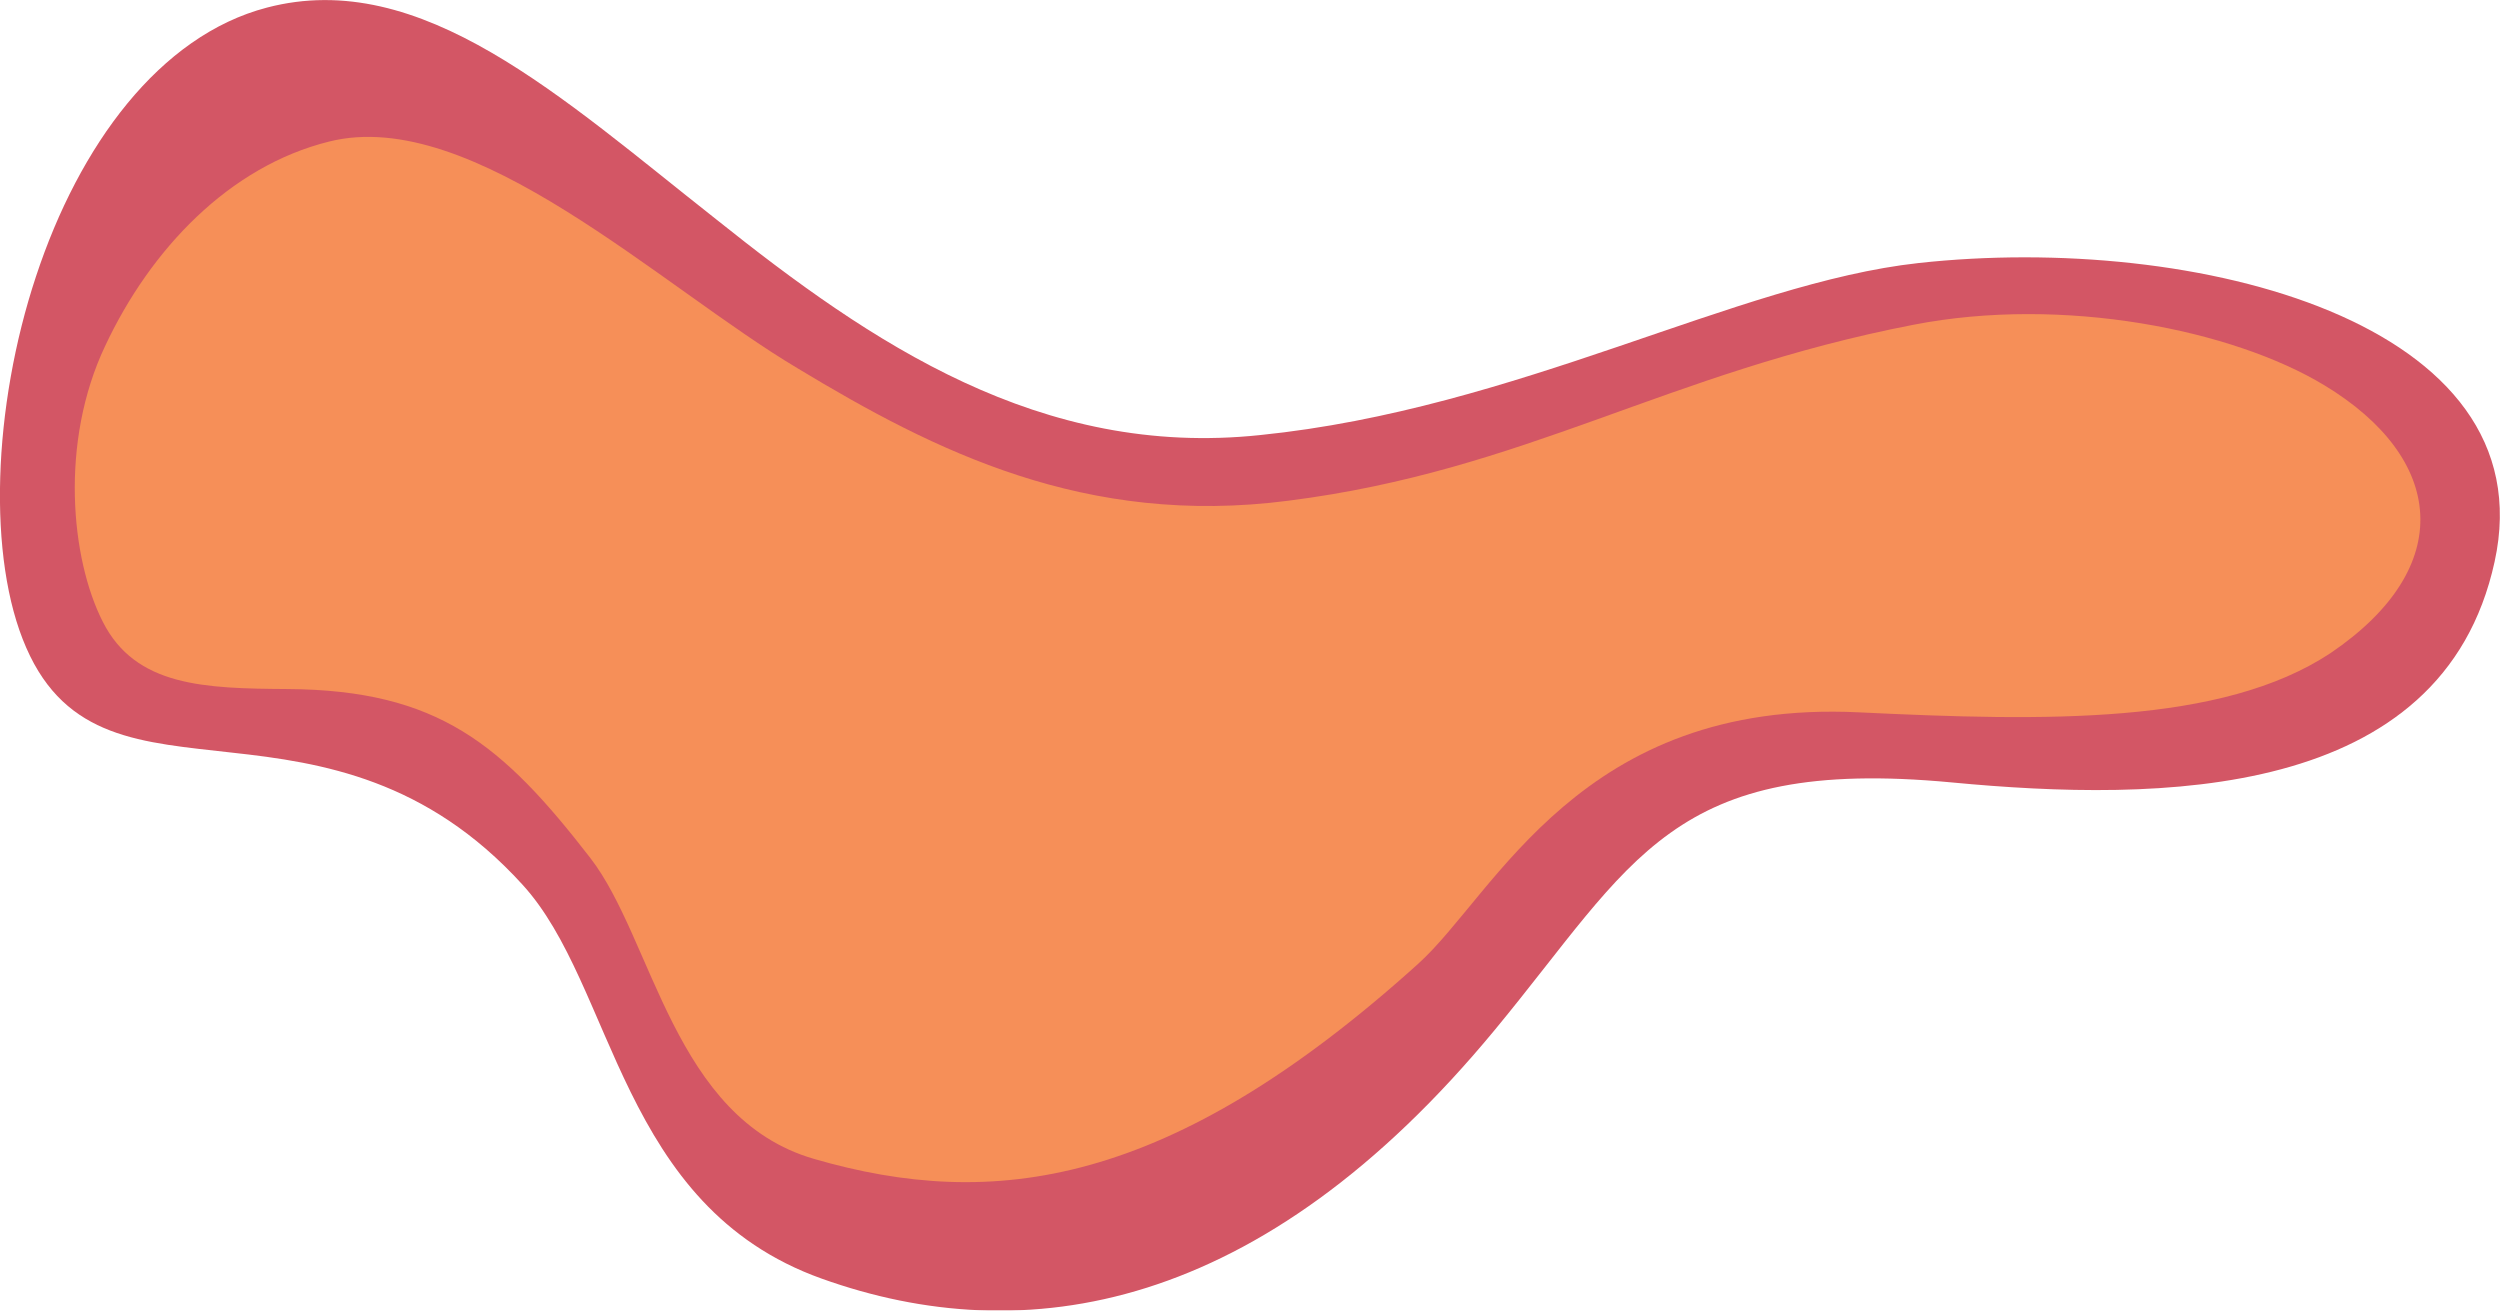 <?xml version="1.0" encoding="utf-8"?>
<!-- Generator: Adobe Illustrator 23.1.0, SVG Export Plug-In . SVG Version: 6.00 Build 0)  -->
<svg version="1.1" id="Layer_1" xmlns="http://www.w3.org/2000/svg" xmlns:xlink="http://www.w3.org/1999/xlink" x="0px" y="0px"
	 viewBox="0 0 927.1 486" style="enable-background:new 0 0 927.1 486;" xml:space="preserve">
<style type="text/css">
	.st0{opacity:0.755;}
	.st1{fill:#C52033;}
	.st2{fill:#F36B22;}
</style>
<g id="Group_478" transform="matrix(-0.978, 0.208, -0.208, -0.978, 1001.958, 521.636)" class="st0">
	<path id="Path_308" class="st1" d="M10,322.5c37.4-82.8,140.3-61.3,213.9-38.2c99.9,31.3,121.4-4.1,184.8-54.4
		c106.9-84.9,195.5-80.4,263.5-38.4s52.3,122.2,78.2,166.1c26.6,45.5,63.2,59.7,95.1,70.2c31.9,10.7,59.2,17.7,66.6,54
		c7.3,35.5-6.5,90-32.2,133.9c-25.8,44.2-63.4,77.8-104.5,79.7c-59.1,2.8-99.9-55.3-146.6-111.4c-46.7-56.9-99.3-111.8-180.7-120.3
		c-95.6-10.4-184.6,18.4-252.2,11.6C93.5,465-27.6,405.5,10,322.5z"/>
	<path id="Path_309" class="st2" d="M76.6,302c45-17.7,108.8-2.7,175.6,14.9c100,26.4,145.8-37.8,179.3-57.2
		c107.5-62.2,173.3-56.8,234.2-24.2c47.9,25.6,41.4,92.1,58,126.5c23.1,47.9,42.1,72.6,96.8,84.6c30,6.6,54.9,12.6,61.8,38.6
		c6.8,25.4,1.8,68.6-22.1,99.9c-23.9,31.6-58.9,55.6-97,56.9c-54.9,2-109.1-78.3-152.5-118.4c-43.3-40.6-92.2-79.8-167.8-85.9
		c-88.8-7.4-146.4,17.3-240.4,15.6c-56.7-1-115.4-26.5-144.3-53.6C20,363.9,23.9,323.4,76.6,302z"/>
</g>
</svg>
